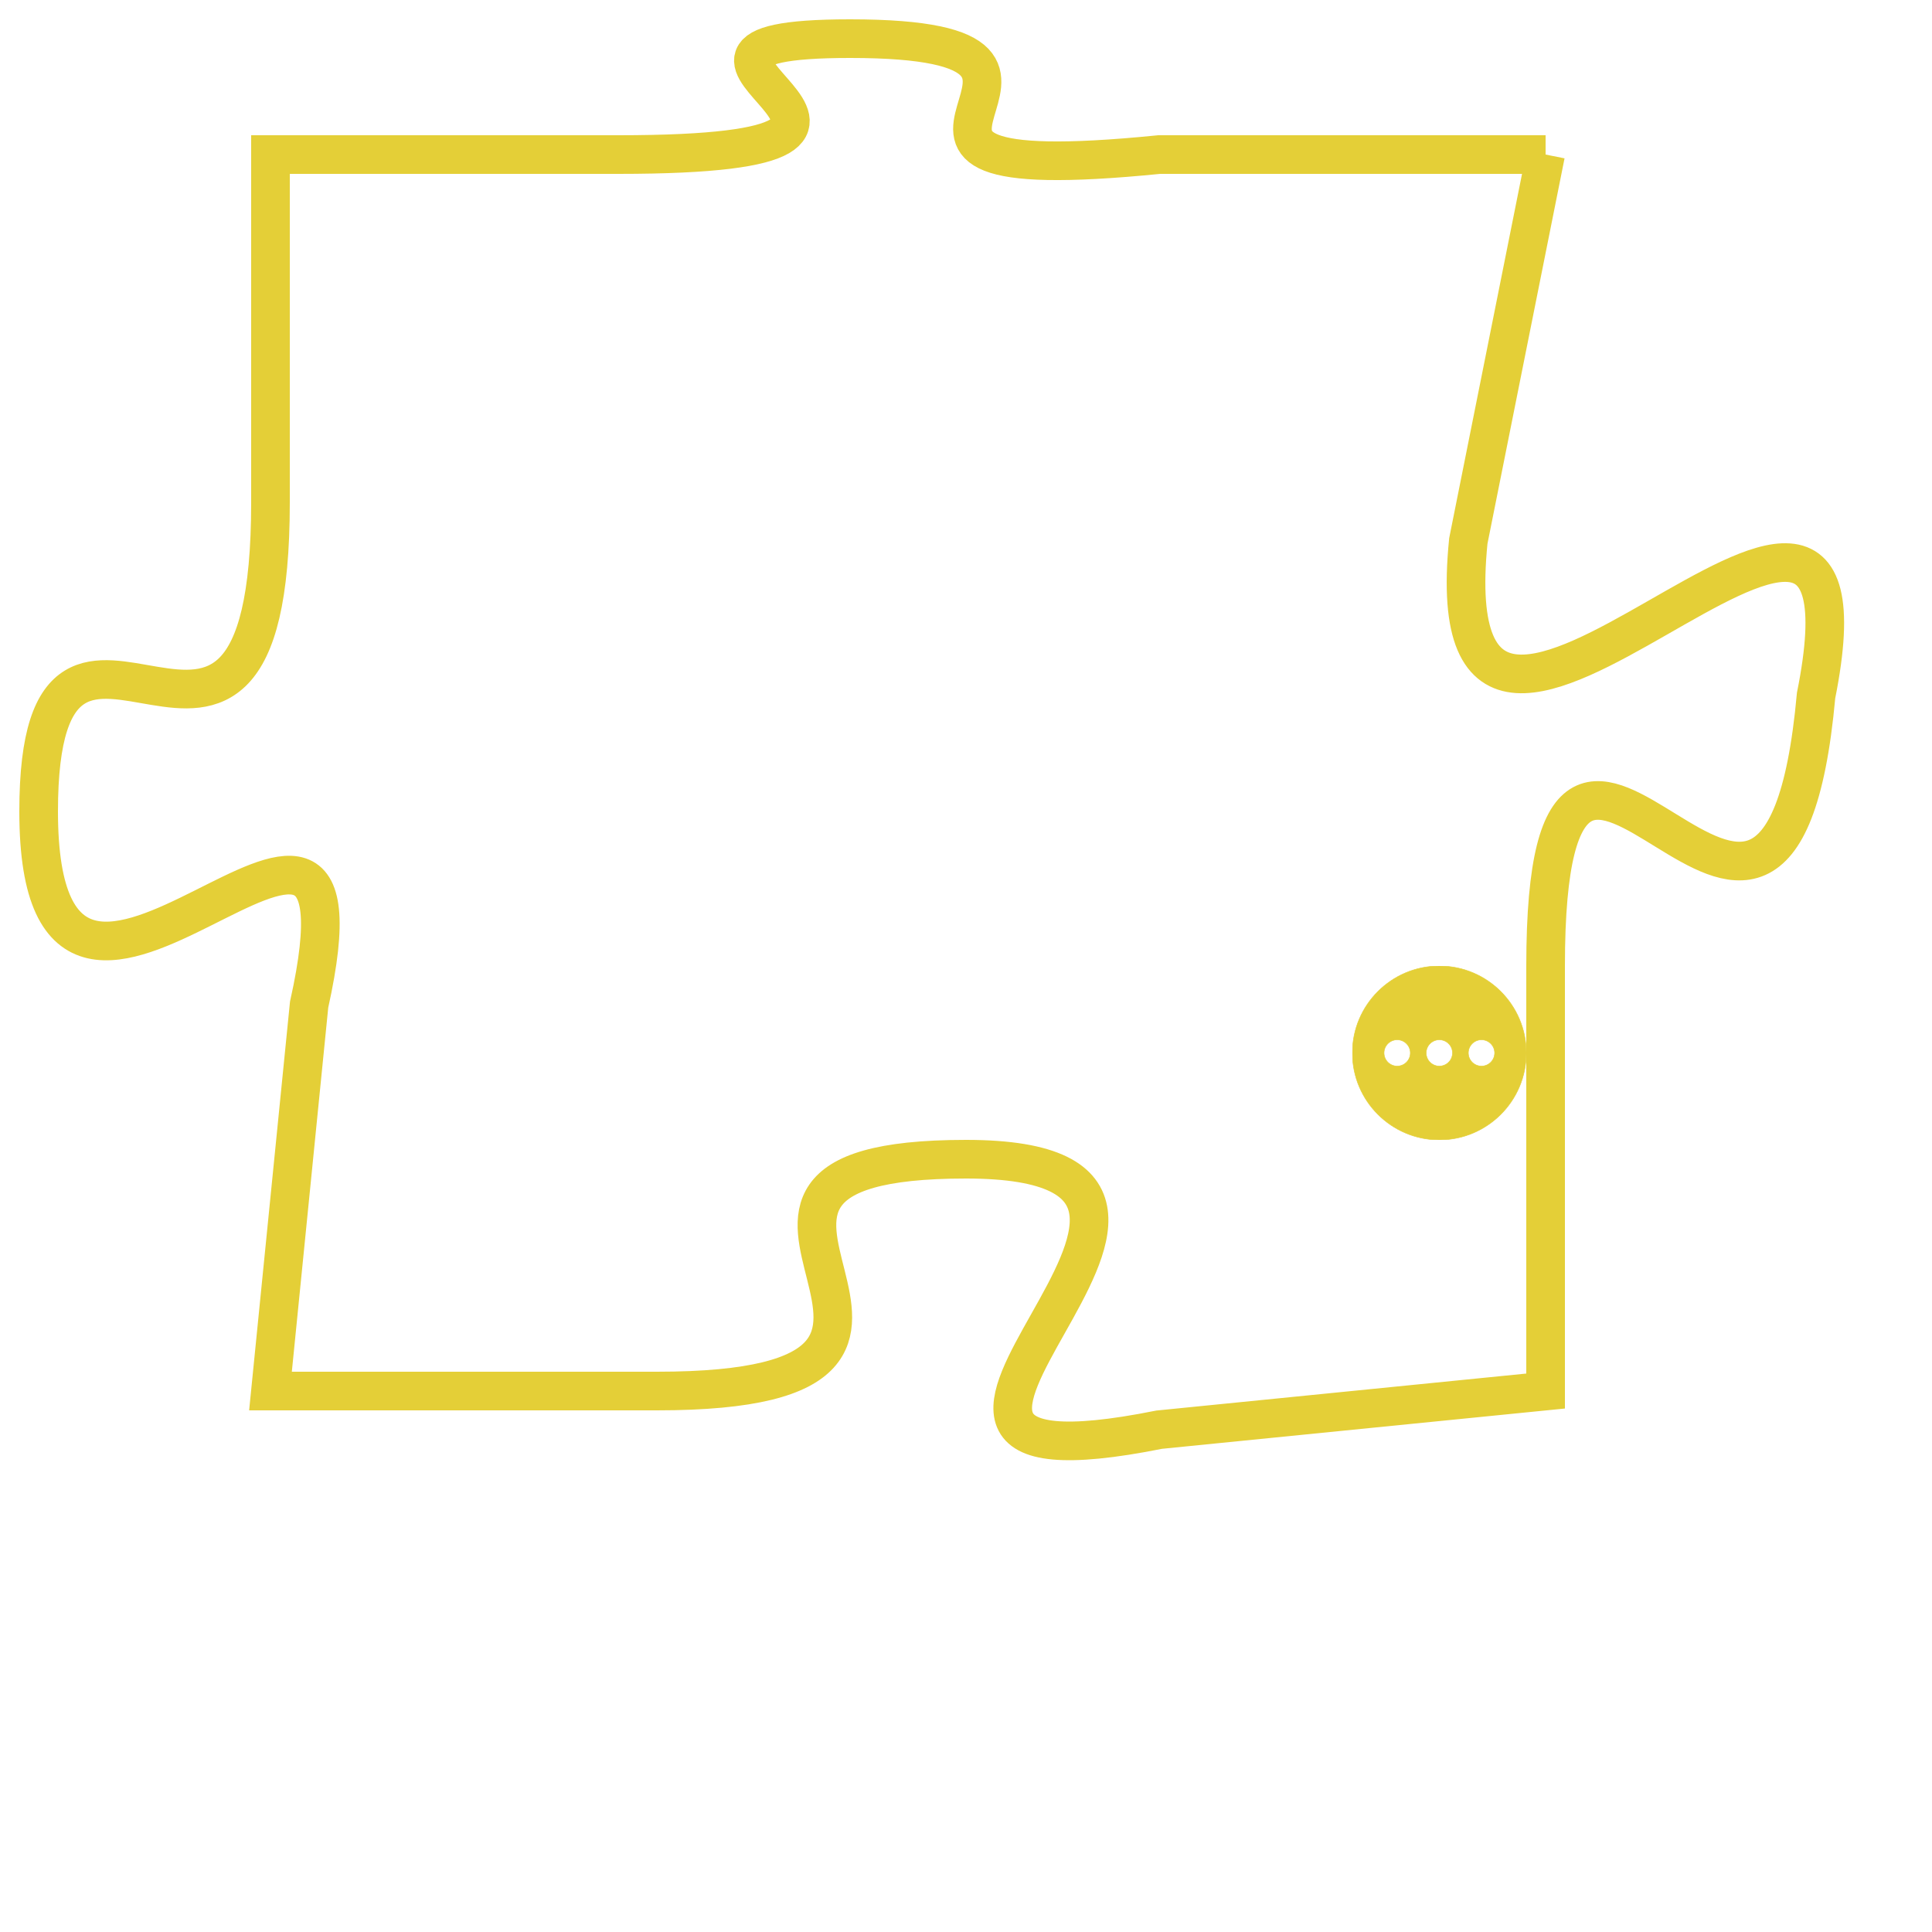 <svg version="1.1" xmlns="http://www.w3.org/2000/svg" xmlns:xlink="http://www.w3.org/1999/xlink" fill="transparent" x="0" y="0" width="350" height="350" preserveAspectRatio="xMinYMin slice"><style type="text/css">.links{fill:transparent;stroke: #E4CF37;}.links:hover{fill:#63D272; opacity:0.4;}</style><defs><g id="allt"><path id="t705" d="M1848,160 L1838,160 C1828,161 1838,157 1830,157 C1823,157 1834,160 1824,160 L1815,160 1815,160 L1815,169 C1815,179 1809,169 1809,177 C1809,186 1818,173 1816,182 L1815,192 1815,192 L1825,192 C1835,192 1824,186 1833,186 C1842,186 1828,195 1838,193 L1848,192 1848,192 L1848,181 C1848,170 1854,185 1855,174 C1857,164 1845,180 1846,170 L1848,160"/></g><clipPath id="c" clipRule="evenodd" fill="transparent"><use href="#t705"/></clipPath></defs><svg viewBox="1808 156 50 40" preserveAspectRatio="xMinYMin meet"><svg width="4380" height="2430"><g><image crossorigin="anonymous" x="0" y="0" href="https://nftpuzzle.license-token.com/assets/completepuzzle.svg" width="100%" height="100%" /><g class="links"><use href="#t705"/></g></g></svg><svg x="1843" y="181" height="9%" width="9%" viewBox="0 0 330 330"><g><a xlink:href="https://nftpuzzle.license-token.com/" class="links"><title>See the most innovative NFT based token software licensing project</title><path fill="#E4CF37" id="more" d="M165,0C74.019,0,0,74.019,0,165s74.019,165,165,165s165-74.019,165-165S255.981,0,165,0z M85,190 c-13.785,0-25-11.215-25-25s11.215-25,25-25s25,11.215,25,25S98.785,190,85,190z M165,190c-13.785,0-25-11.215-25-25 s11.215-25,25-25s25,11.215,25,25S178.785,190,165,190z M245,190c-13.785,0-25-11.215-25-25s11.215-25,25-25 c13.785,0,25,11.215,25,25S258.785,190,245,190z"></path></a></g></svg></svg></svg>